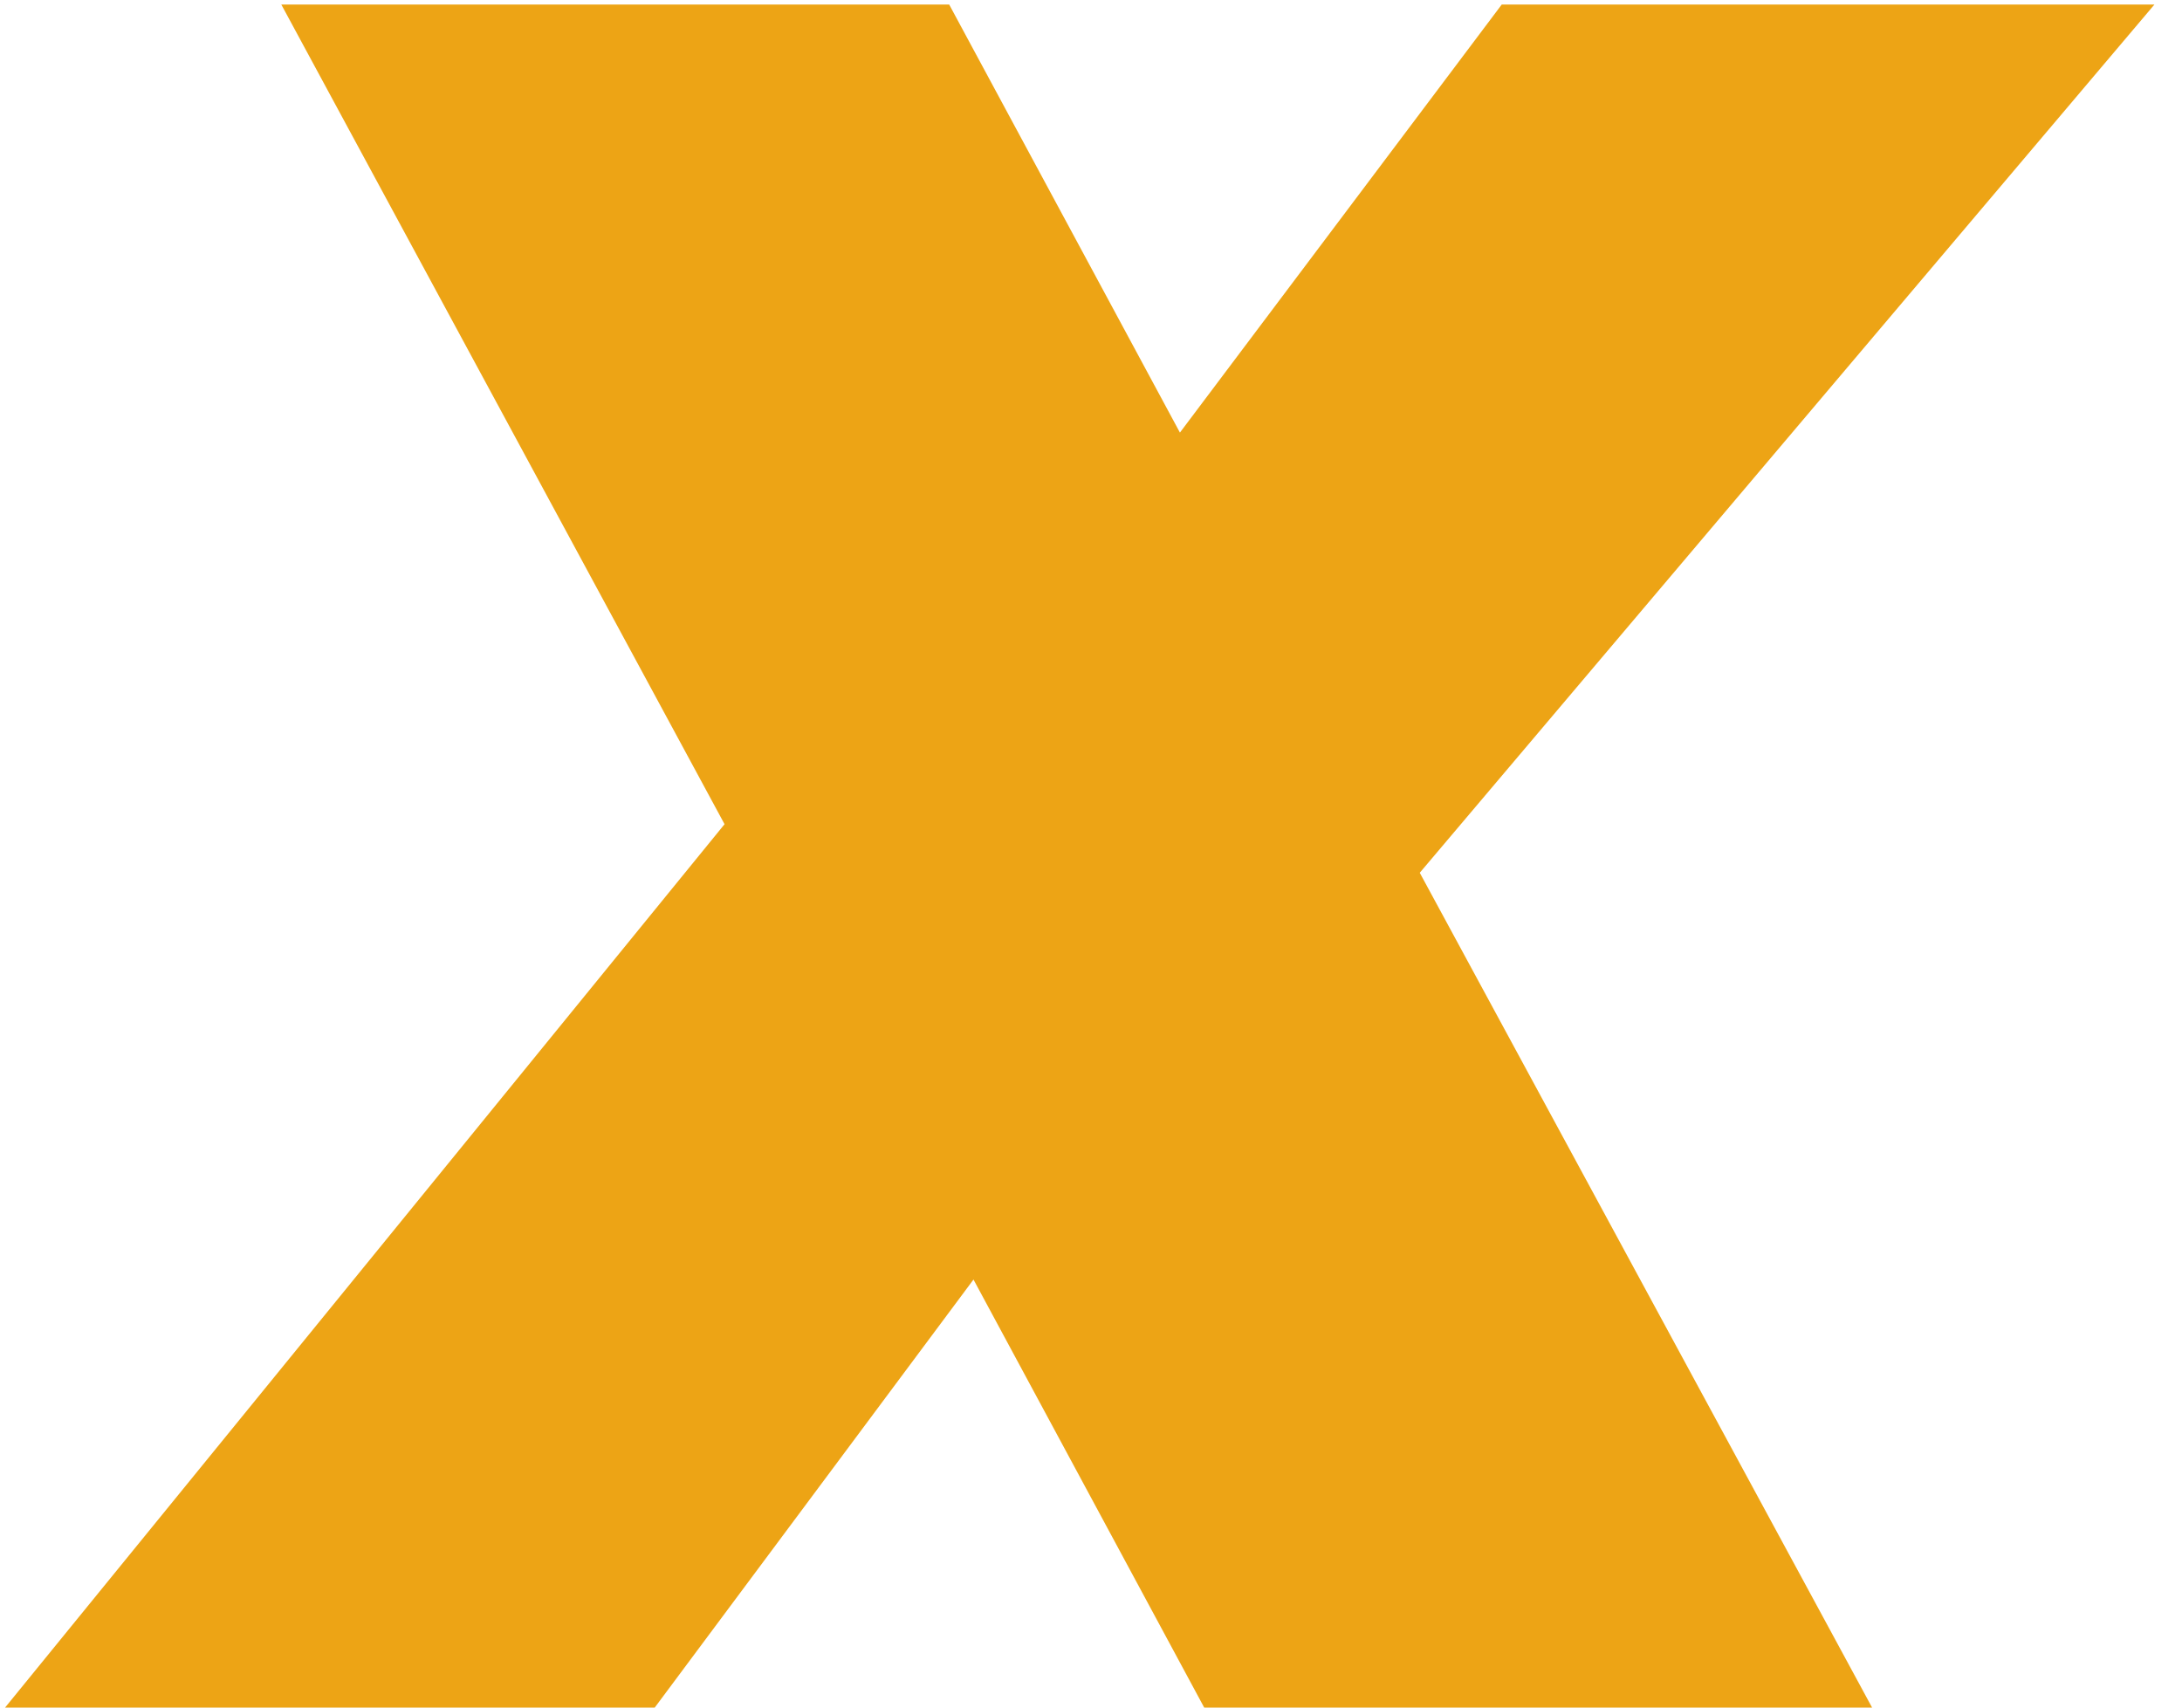 <svg width="69" height="54" viewBox="0 0 69 54" fill="none" xmlns="http://www.w3.org/2000/svg">
<path d="M44.896 27.6L59.2 54H38.08L30.784 40.464L20.704 54H0.16L22.912 26.064L8.896 0.144H30.016L37.312 13.68L47.488 0.144H68.128L44.896 27.6Z" fill="#EDA415"/>
</svg>
